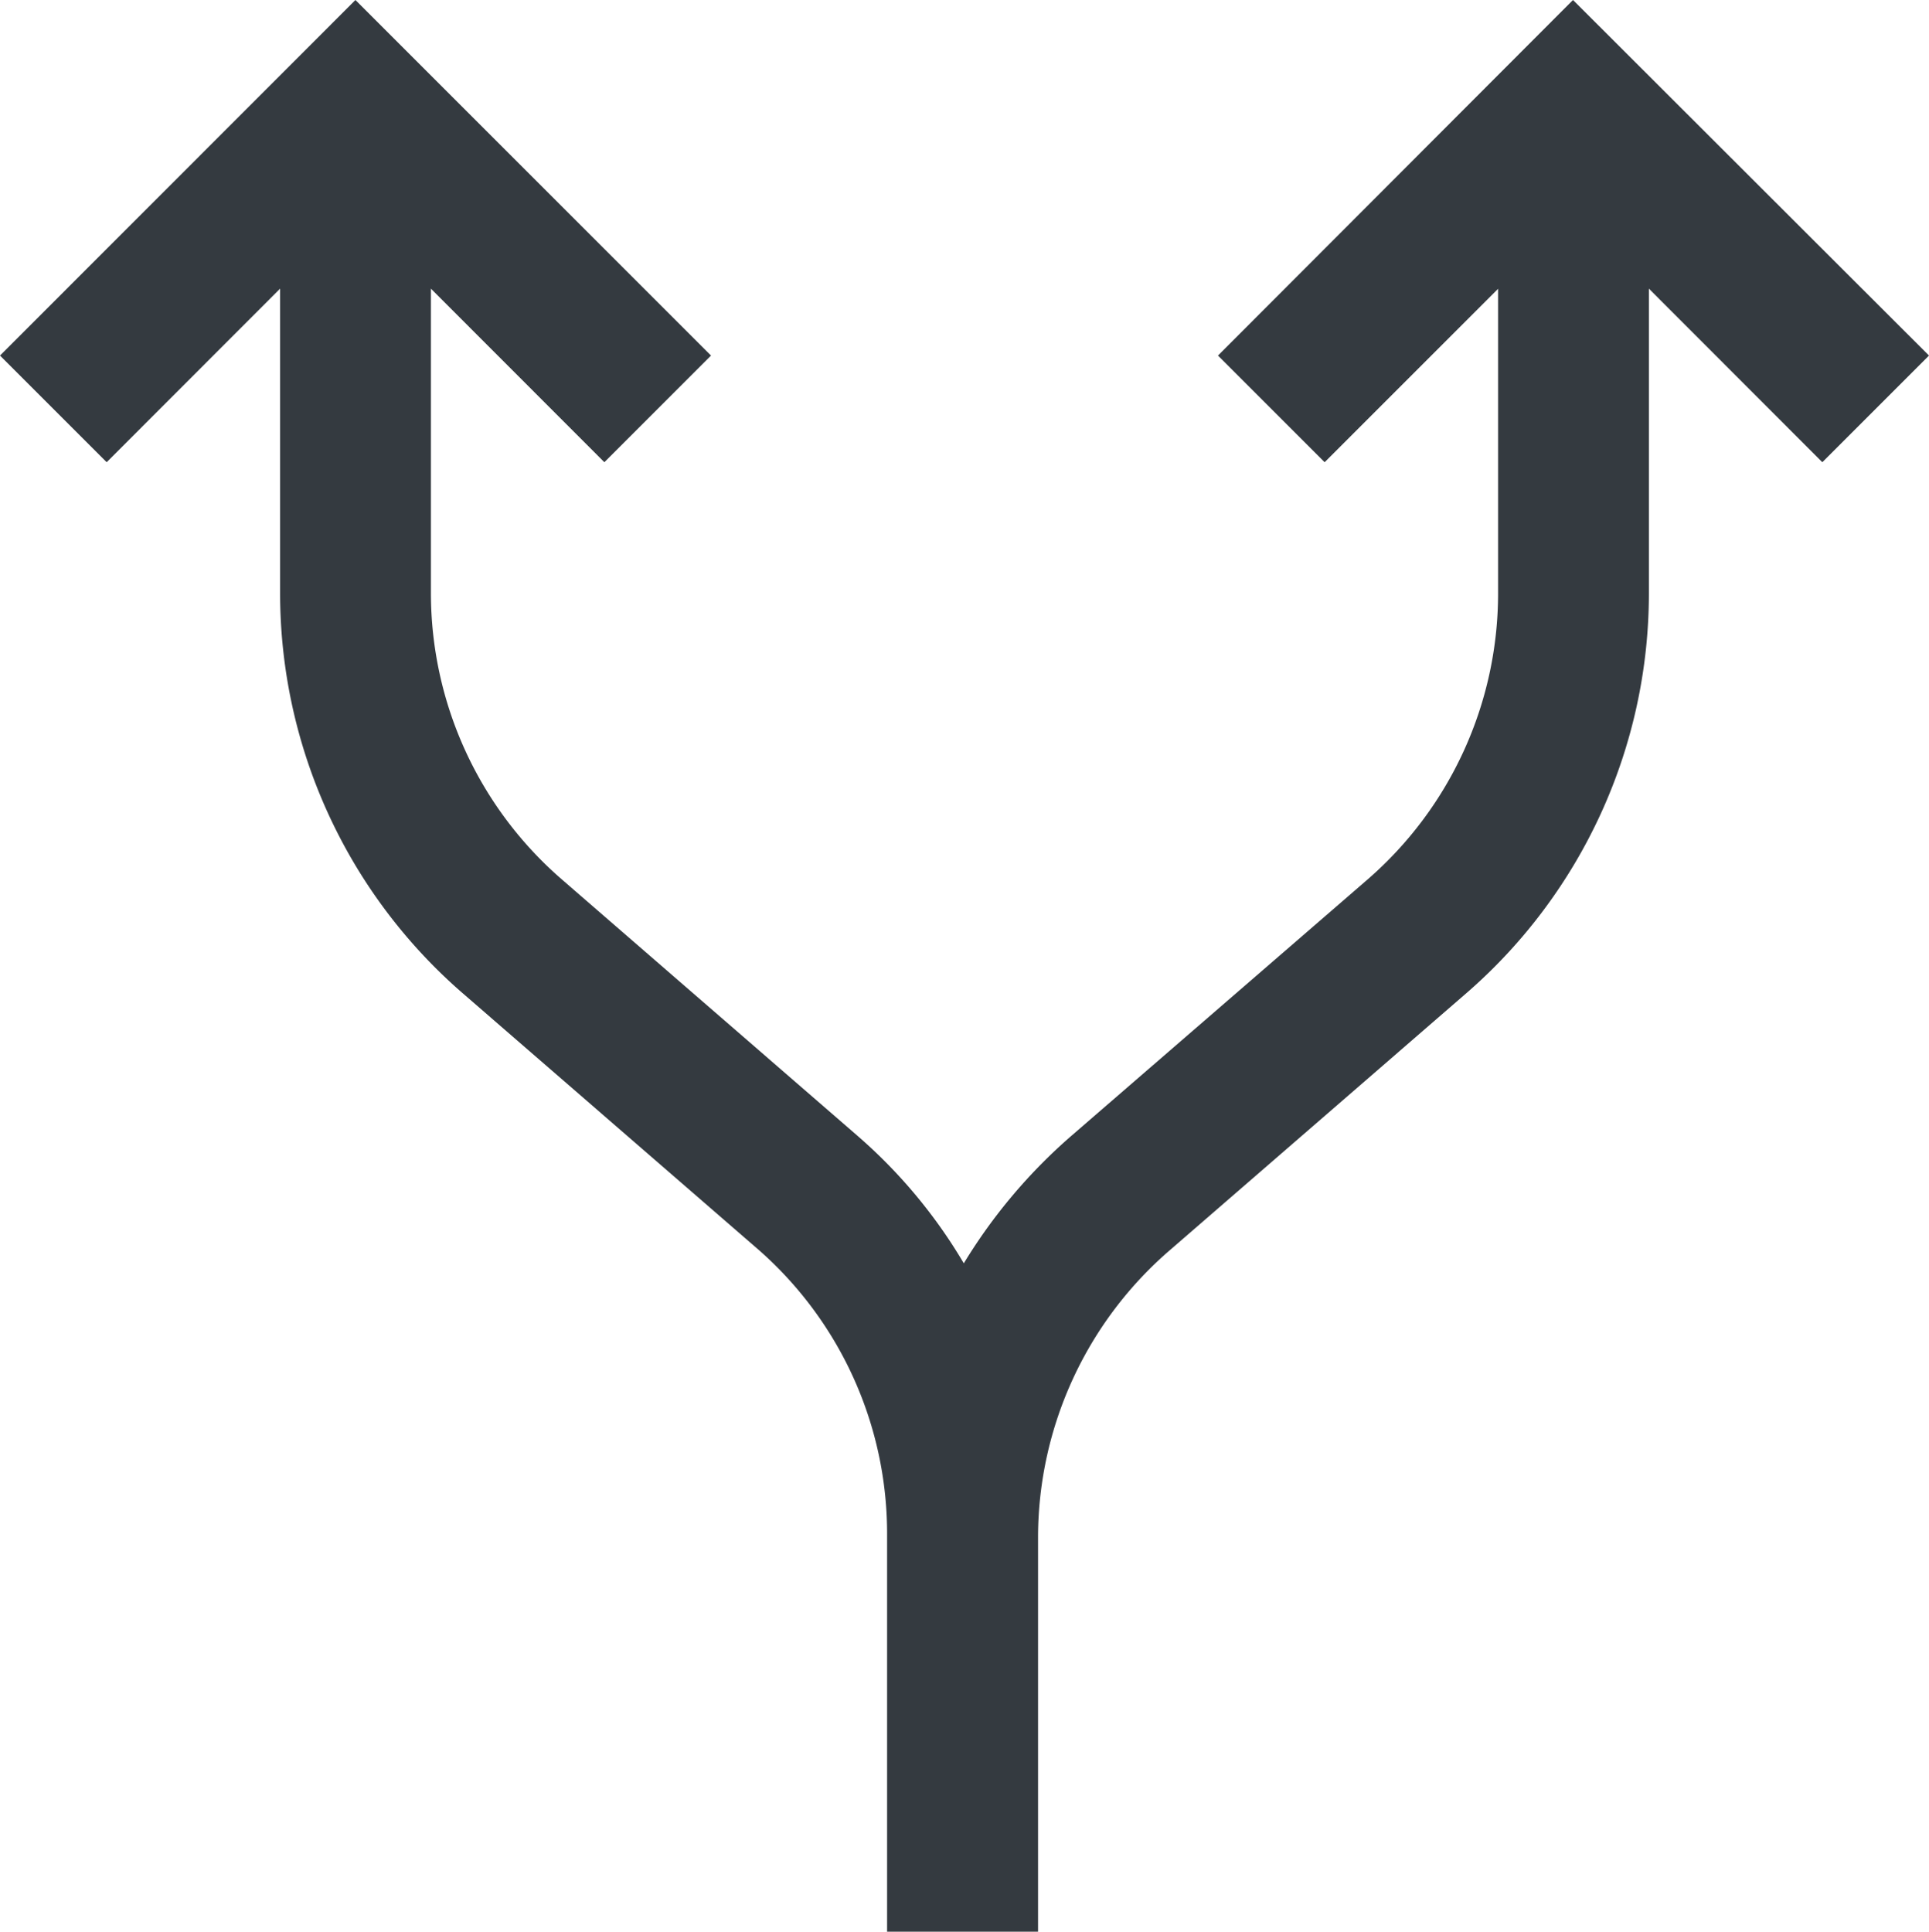 <svg xmlns="http://www.w3.org/2000/svg" width="13.98" height="14" viewBox="0 0 13.98 14">
    <defs>
        <style>
            .cls-1{fill:#343a40}
        </style>
    </defs>
    <path id="split" d="M13.98 2.577L11.4 0 8.827 2.577l.773.773 1.257-1.257V4.3a2.746 2.746 0 0 1-.948 2.076L7.768 8.229a3.914 3.914 0 0 0-.783.927 3.738 3.738 0 0 0-.768-.922L4.071 6.373A2.746 2.746 0 0 1 3.123 4.3V2.092L4.38 3.35l.773-.773L2.576 0 0 2.577l.773.773L2.03 2.092V4.3a3.838 3.838 0 0 0 1.325 2.9L5.5 9.06a2.737 2.737 0 0 1 .929 2.064V14h1.094v-2.869a2.753 2.753 0 0 1 .962-2.076l2.14-1.855a3.838 3.838 0 0 0 1.325-2.9V2.092l1.257 1.258zm0 0" class="cls-1"/>
</svg>
